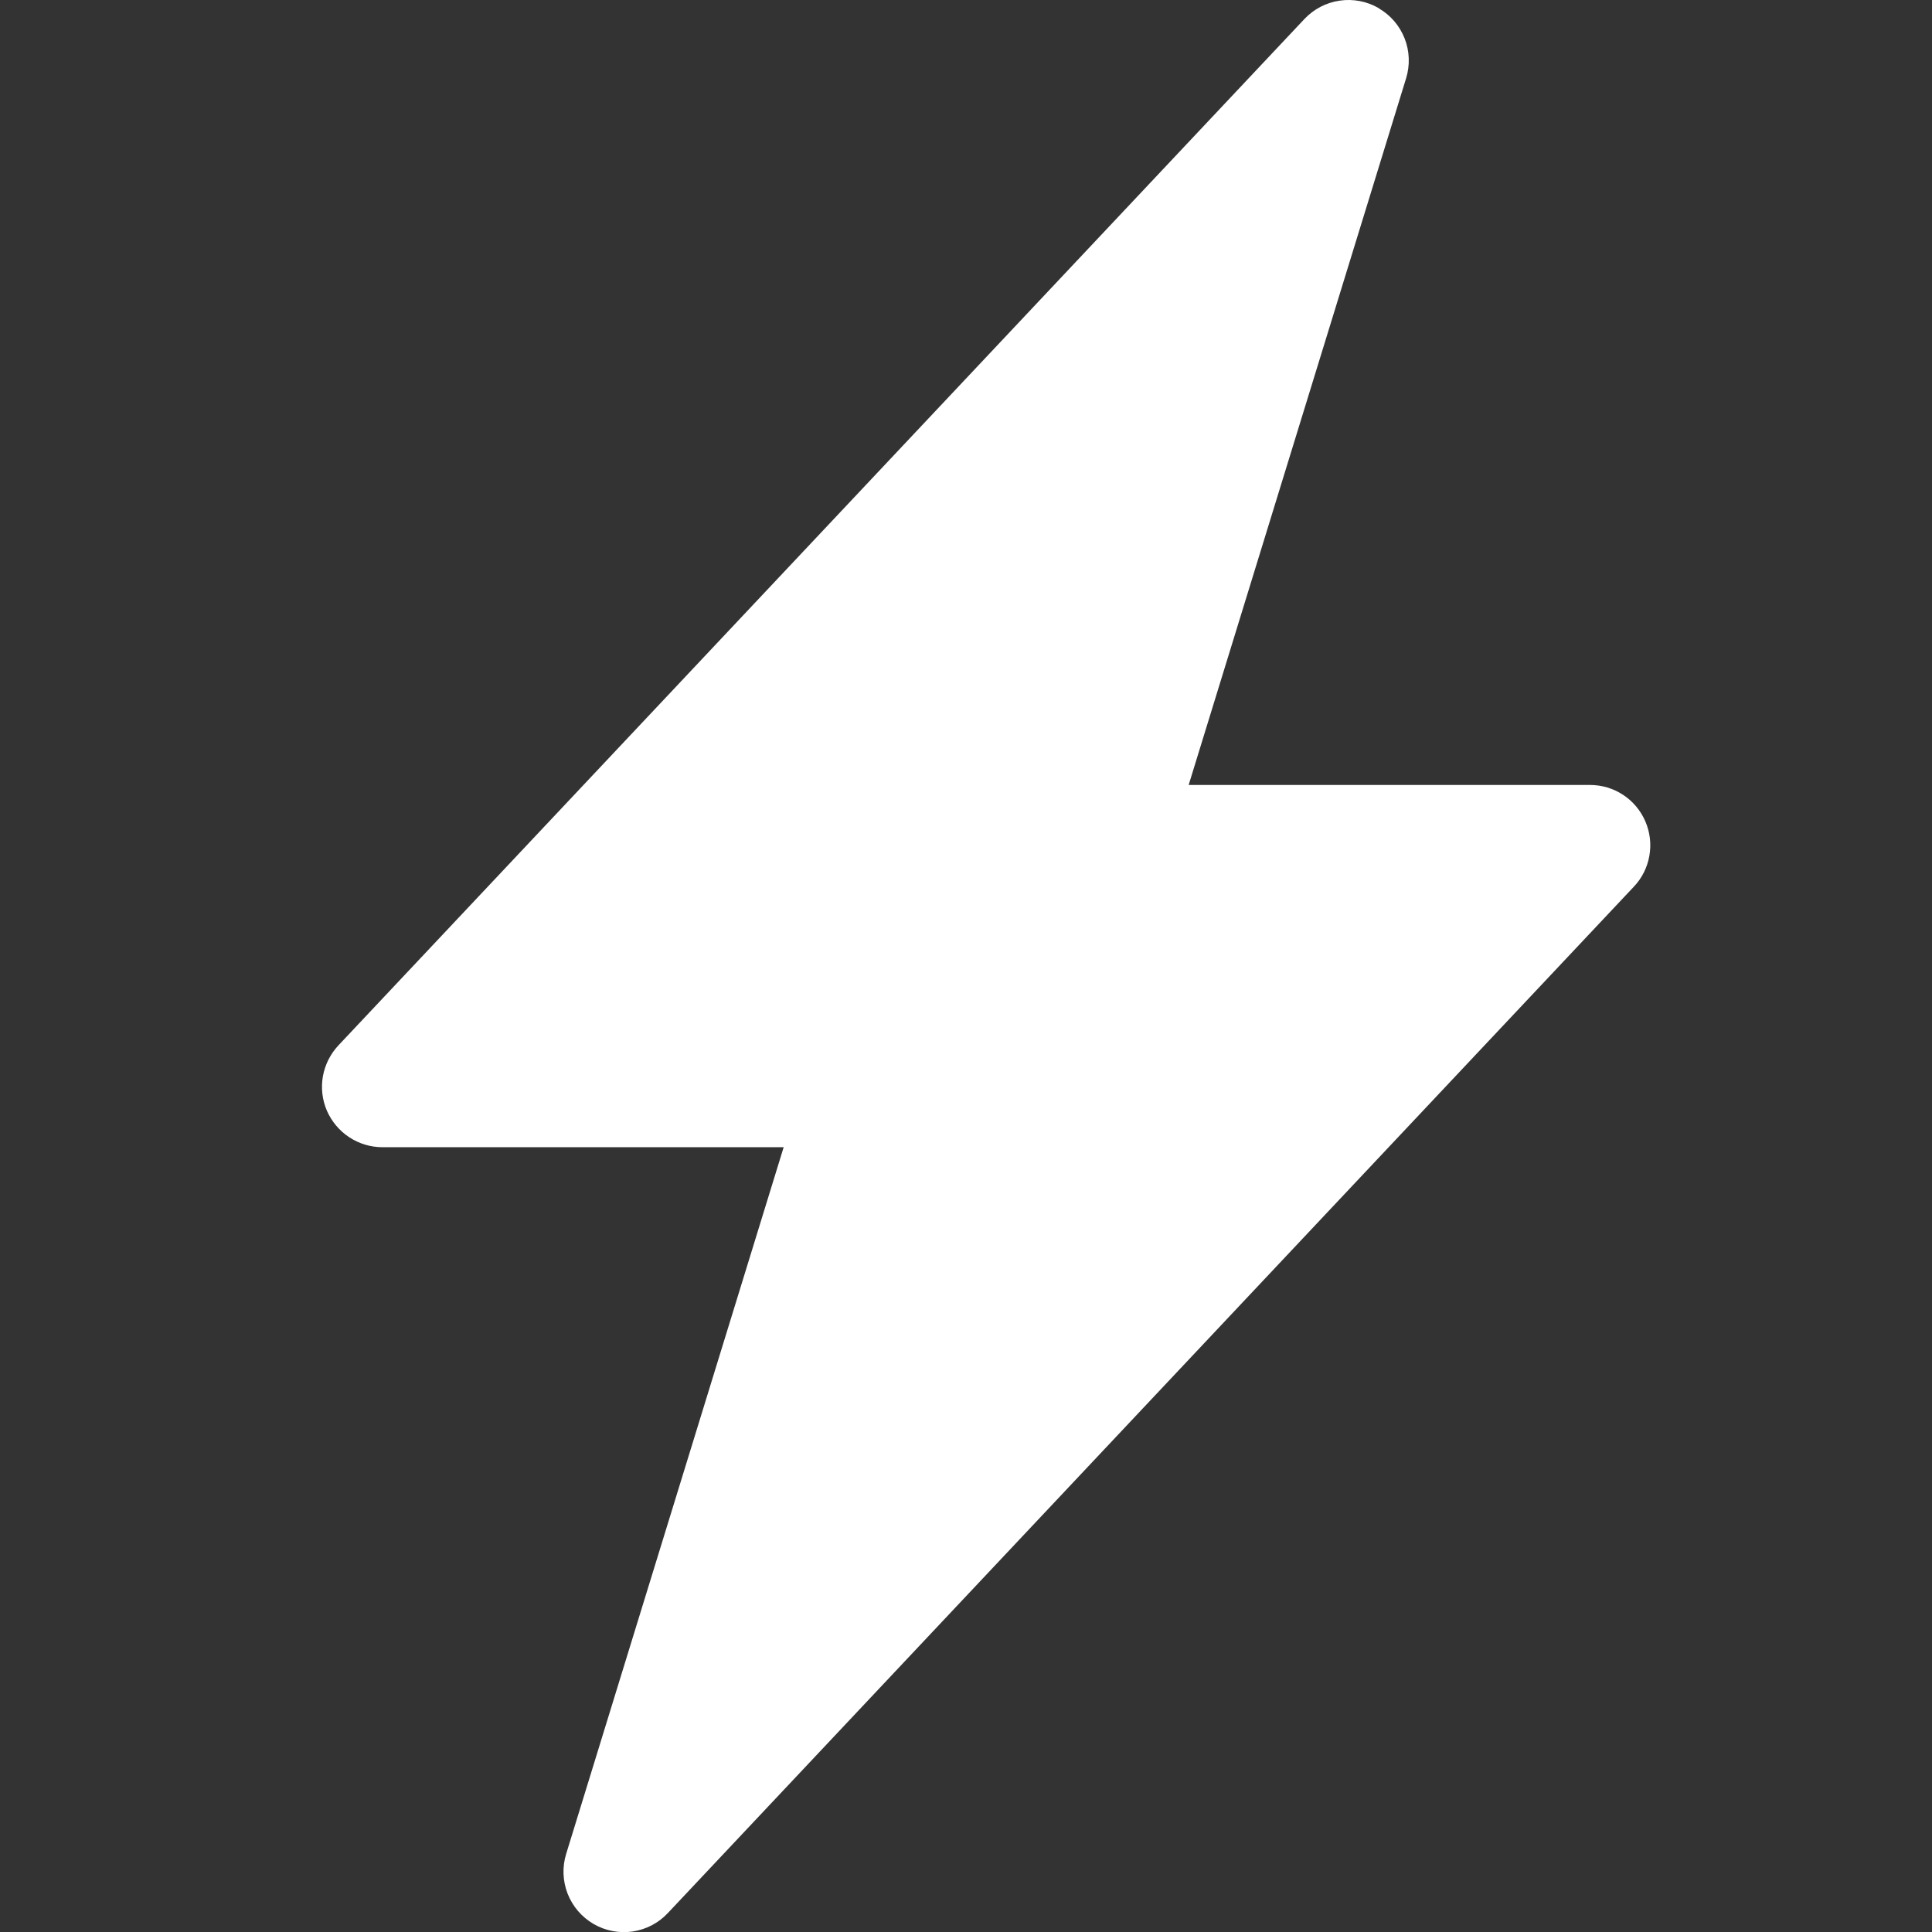 <svg width="24" height="24" viewBox="0 0 24 24" fill="none" xmlns="http://www.w3.org/2000/svg">
<rect x="0" y="0" width="24" height="24" fill="#333333" stroke="none"/>
<g clip-path="url(#clip0_1_383)">
<path d="M17.127 0.103C17.274 0.188 17.387 0.32 17.449 0.478C17.511 0.636 17.517 0.811 17.467 0.973L14.766 9.751H19.75C19.897 9.751 20.04 9.793 20.163 9.874C20.285 9.954 20.381 10.069 20.439 10.203C20.497 10.338 20.515 10.486 20.489 10.631C20.464 10.775 20.397 10.909 20.296 11.015L8.296 23.765C8.18 23.889 8.026 23.969 7.858 23.994C7.69 24.018 7.519 23.985 7.373 23.9C7.226 23.814 7.113 23.682 7.051 23.524C6.99 23.366 6.983 23.192 7.033 23.03L9.735 14.251H4.75C4.604 14.251 4.461 14.208 4.338 14.127C4.216 14.047 4.12 13.932 4.061 13.798C4.003 13.664 3.986 13.515 4.011 13.371C4.037 13.226 4.104 13.093 4.204 12.986L16.204 0.236C16.32 0.113 16.474 0.032 16.642 0.008C16.809 -0.017 16.98 0.016 17.127 0.101V0.103Z" fill="white"/>
</g>
<defs>
<clipPath id="clip0_1_383">
<rect width="24" height="24" fill="white"/>
</clipPath>
</defs>
</svg>
